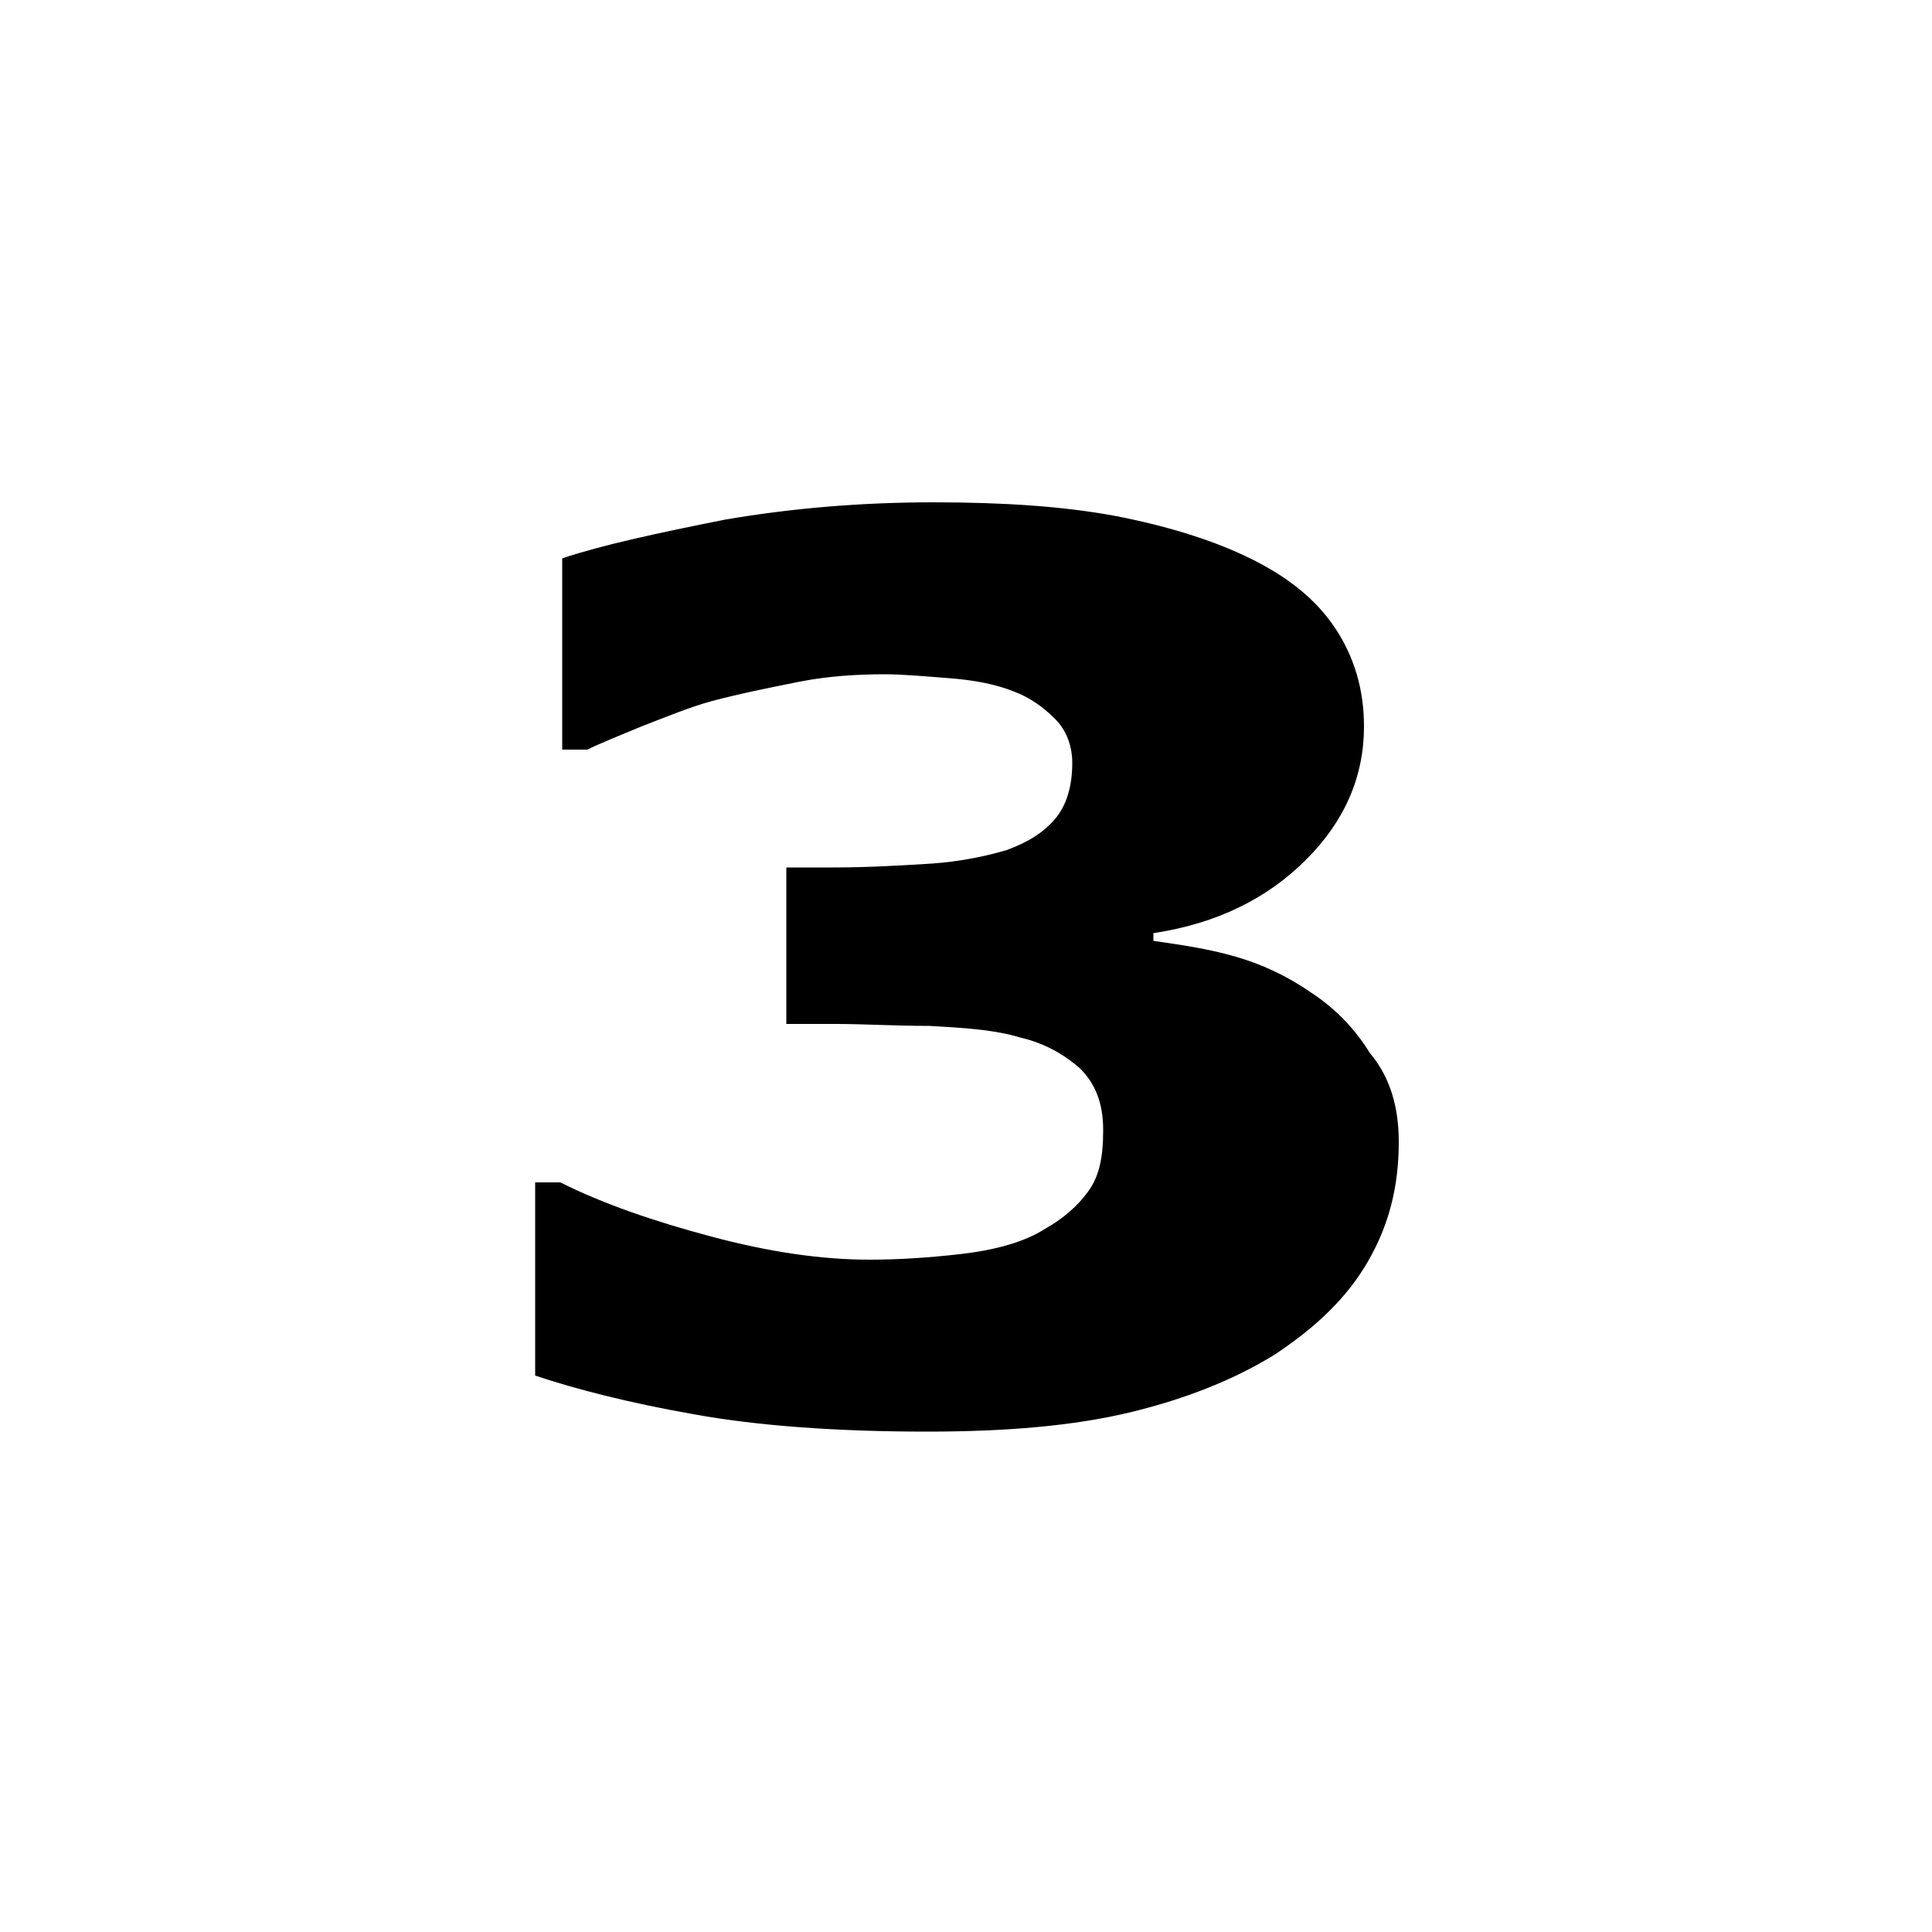<?xml version="1.0" encoding="utf-8"?>
<!-- Generator: Adobe Illustrator 25.2.0, SVG Export Plug-In . SVG Version: 6.00 Build 0)  -->
<svg version="1.1" id="Layer_1" xmlns="http://www.w3.org/2000/svg" xmlns:xlink="http://www.w3.org/1999/xlink" x="0px" y="0px"
	 viewBox="0 0 100 100" style="enable-background:new 0 0 100 100;" xml:space="preserve">
<g>
	<path d="M72.4,59.1c0,2.3-0.5,4.3-1.6,6.2c-1.1,1.9-2.7,3.4-4.8,4.8c-2.1,1.3-4.6,2.3-7.5,3c-2.9,0.7-6.4,1-10.5,1
		c-4.7,0-8.8-0.3-12.1-0.9c-3.4-0.6-6.1-1.3-8.2-2v-10H29c2.2,1.1,4.8,2,7.8,2.8c3,0.8,5.7,1.2,8.2,1.2c1.5,0,3.1-0.1,4.8-0.3
		c1.7-0.2,3.2-0.6,4.3-1.3c0.9-0.5,1.7-1.2,2.2-1.9c0.6-0.8,0.8-1.8,0.8-3.2c0-1.4-0.4-2.4-1.2-3.2c-0.8-0.7-1.8-1.3-3.1-1.6
		c-1.3-0.4-2.9-0.5-4.7-0.6c-1.8,0-3.4-0.1-4.8-0.1h-2.6v-8.1h2.4c1.8,0,3.5-0.1,5.1-0.2c1.5-0.1,2.9-0.4,3.9-0.7
		c1.1-0.4,1.9-0.9,2.5-1.6c0.6-0.7,0.9-1.7,0.9-2.9c0-0.9-0.3-1.7-0.9-2.3c-0.6-0.6-1.3-1.1-2.1-1.4c-1-0.4-2.1-0.6-3.4-0.7
		c-1.3-0.1-2.4-0.2-3.3-0.2c-1.5,0-3,0.1-4.5,0.4s-3,0.6-4.5,1c-1.1,0.3-2.3,0.8-3.6,1.3c-1.2,0.5-2.2,0.9-2.8,1.2h-1.3v-9.9
		c2.1-0.7,4.9-1.3,8.4-2c3.5-0.6,7.1-0.9,10.8-0.9c3.6,0,6.7,0.2,9.4,0.7c2.6,0.5,4.9,1.2,6.8,2.1c2.1,1,3.6,2.2,4.6,3.7
		c1,1.5,1.5,3.2,1.5,5.1c0,2.6-1,4.9-3,6.9c-2,2-4.6,3.3-7.9,3.8v0.4c1.4,0.2,2.8,0.4,4.2,0.8c1.4,0.4,2.7,1,4,1.9
		c1.2,0.8,2.2,1.8,3,3.1C72,55.8,72.4,57.4,72.4,59.1z"/>
</g>
</svg>
